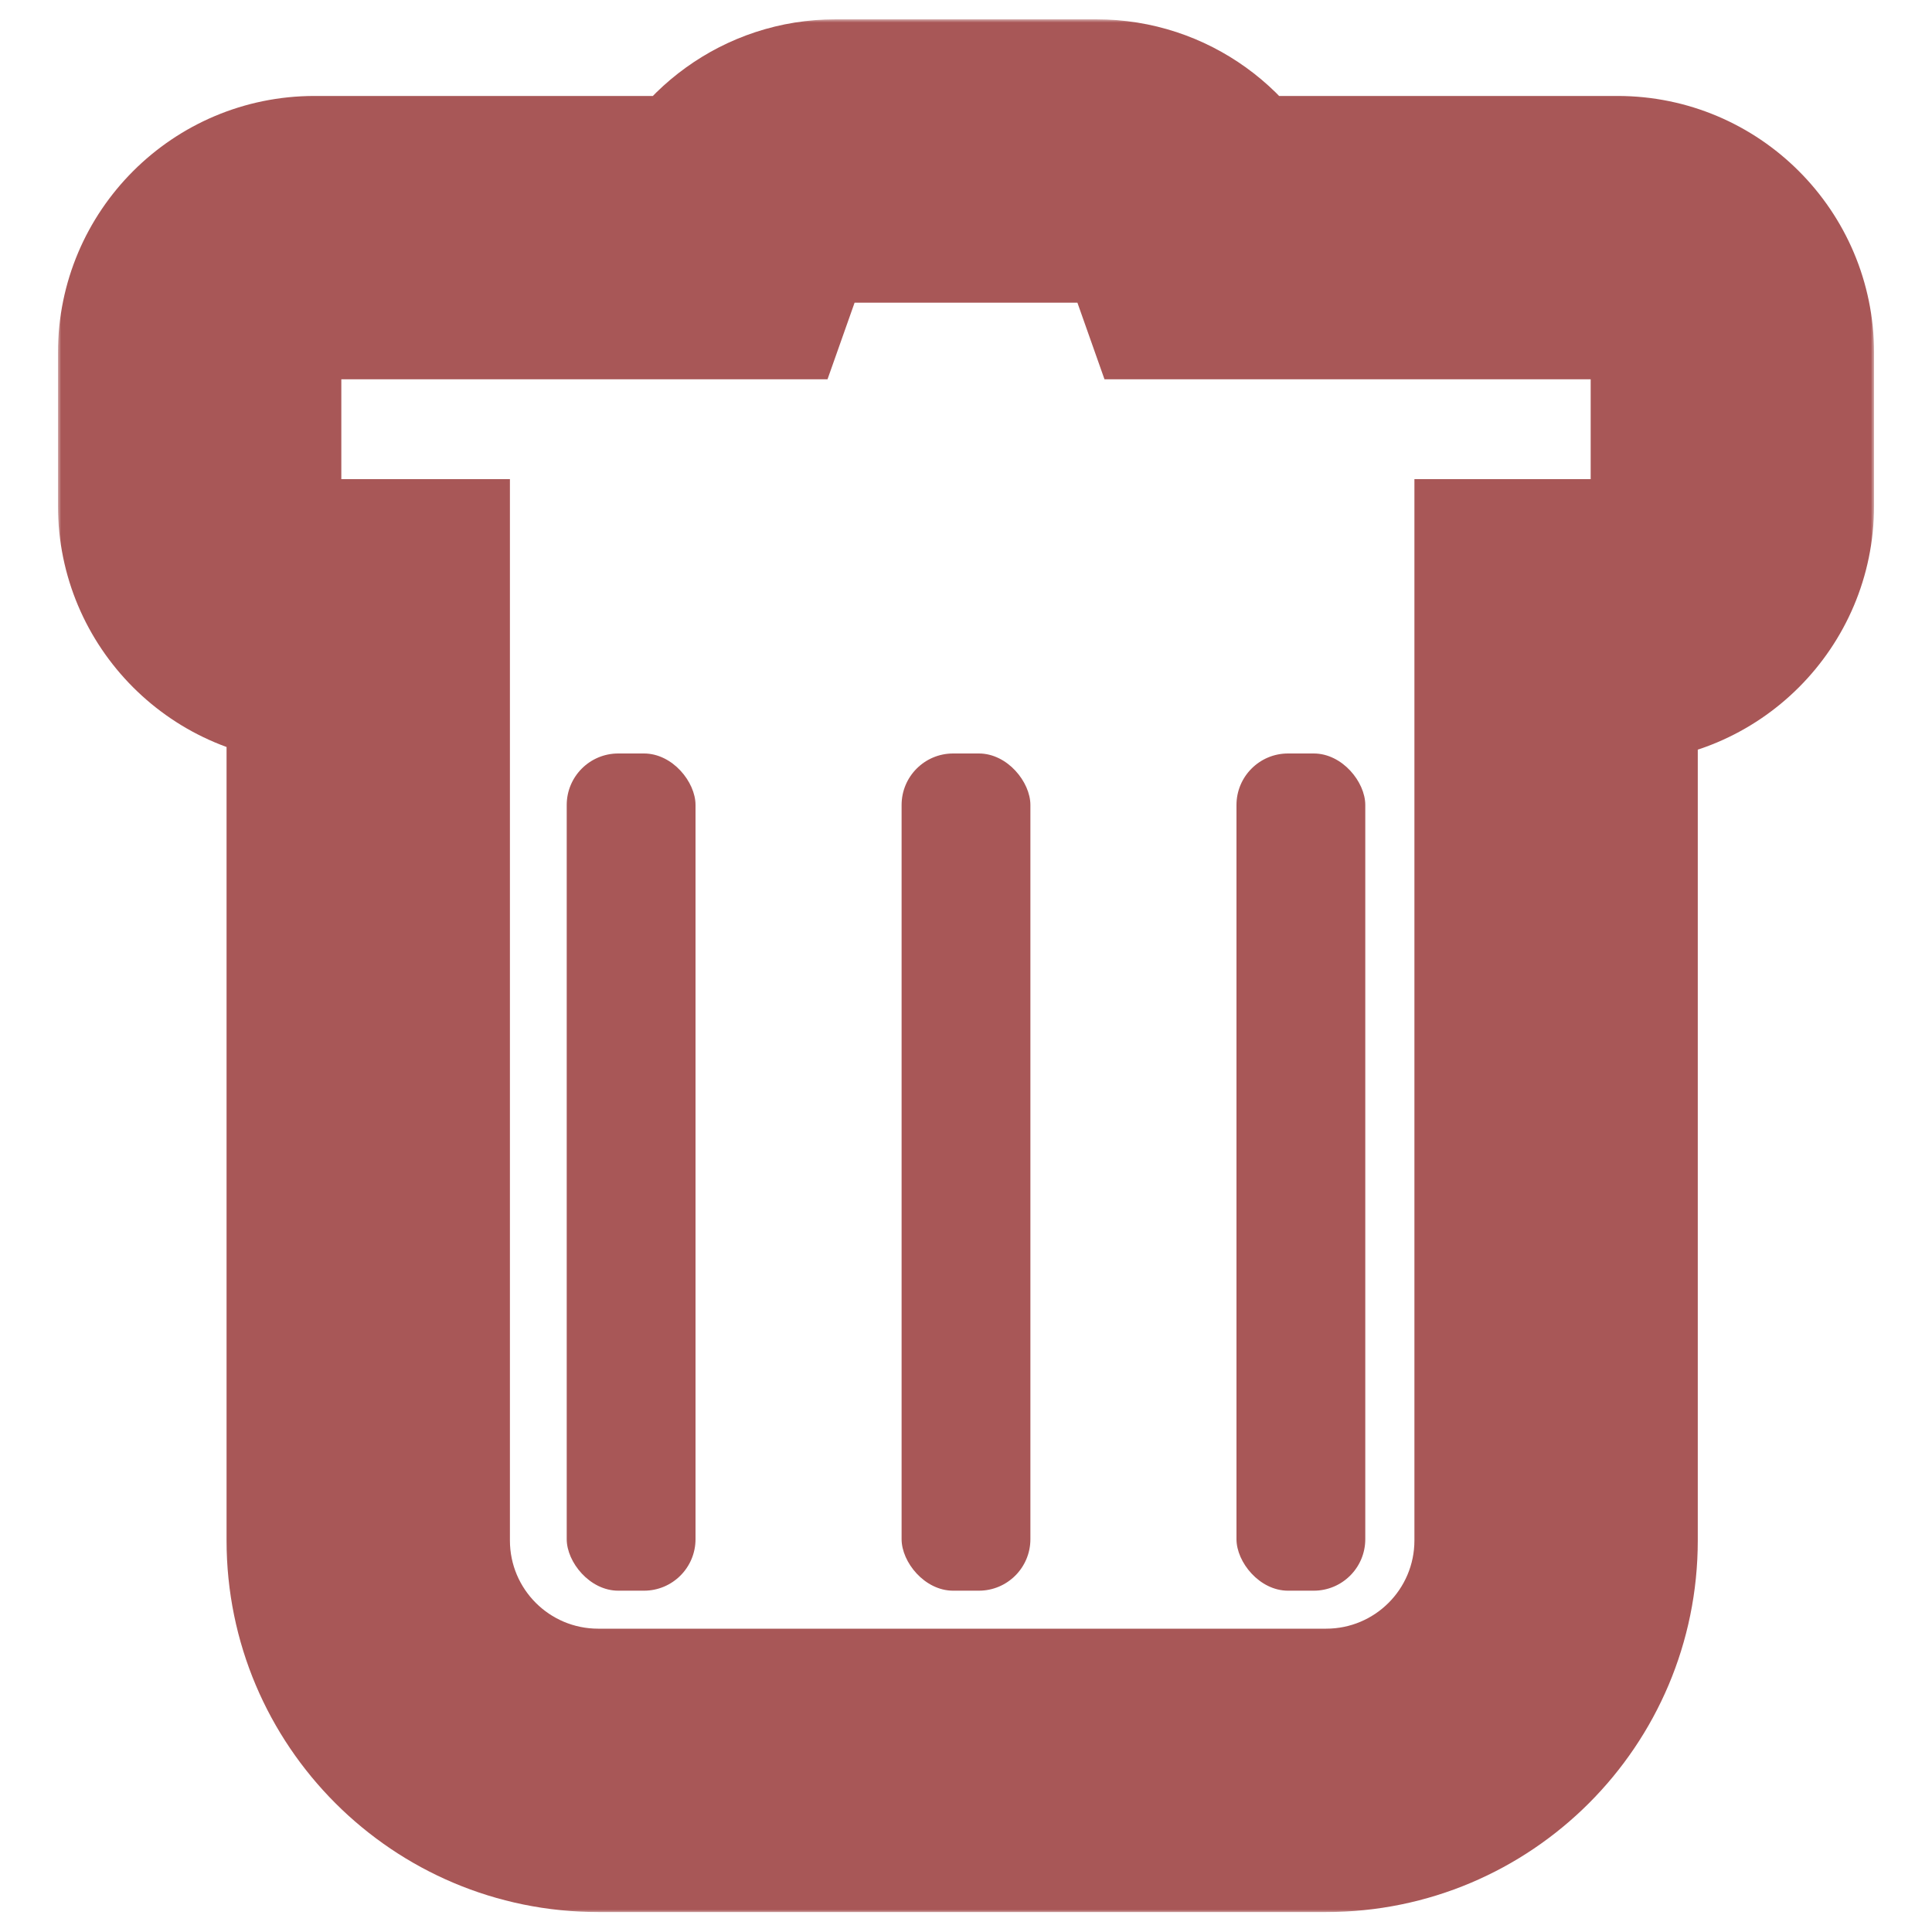 <svg width="300" height="300" viewBox="0 0 300 300" fill="none" xmlns="http://www.w3.org/2000/svg">
<mask id="path-1-outside-1_104_99" maskUnits="userSpaceOnUse" x="9" y="3" width="282" height="294" fill="black">
<rect fill="white" x="9" y="3" width="282" height="294"/>
<path d="M170.23 25C178.002 25 184.613 29.968 187.063 36.9H251.15C261.008 36.901 269 44.892 269 54.75V78.55C269 88.408 261.008 96.4 251.15 96.4H241.63V239.2C241.63 258.917 225.646 274.9 205.93 274.9H92.88C73.163 274.9 57.18 258.917 57.18 239.2V96.4H48.85C38.992 96.4 31 88.408 31 78.55V54.75C31 44.892 38.992 36.901 48.85 36.9H112.937C115.387 29.968 121.998 25 129.77 25H170.23Z"/>
</mask>
<path d="M170.23 25L170.231 3H170.23V25ZM187.063 36.9L166.321 44.232L171.506 58.9H187.063V36.9ZM251.15 36.9L251.151 14.9H251.15V36.9ZM269 54.75L291 54.75L291 54.75L269 54.75ZM251.15 96.4L251.15 118.4L251.151 118.4L251.15 96.4ZM241.63 96.4V74.4H219.63V96.4H241.63ZM241.63 239.2L263.63 239.2V239.2H241.63ZM92.88 274.9L92.88 296.9H92.88V274.9ZM57.18 239.2L35.18 239.2L35.18 239.2L57.18 239.2ZM57.18 96.4H79.18V74.4H57.18V96.4ZM48.85 96.4L48.849 118.4H48.85V96.4ZM31 54.75L9 54.75V54.75H31ZM48.85 36.9L48.85 14.9L48.849 14.9L48.85 36.9ZM112.937 36.9V58.9H128.494L133.679 44.232L112.937 36.9ZM129.77 25L129.77 3L129.769 3L129.77 25ZM170.23 25L170.23 47C168.387 47 166.88 45.812 166.321 44.232L187.063 36.9L207.806 29.569C202.347 14.123 187.618 3 170.231 3L170.23 25ZM187.063 36.9V58.9H251.15V36.9V14.9H187.063V36.9ZM251.15 36.9L251.15 58.9C248.859 58.9 247 57.043 247 54.75L269 54.75L291 54.75C291 32.741 273.158 14.901 251.151 14.9L251.15 36.9ZM269 54.75H247V78.55H269H291V54.75H269ZM269 78.55H247C247 76.259 248.857 74.4 251.15 74.4L251.15 96.4L251.151 118.4C273.16 118.4 291 100.557 291 78.55H269ZM251.15 96.4V74.4H241.63V96.4V118.4H251.15V96.4ZM241.63 96.4H219.63V239.2H241.63H263.63V96.4H241.63ZM241.63 239.2L219.63 239.2C219.63 246.766 213.496 252.9 205.93 252.9V274.9V296.9C237.797 296.9 263.63 271.067 263.63 239.2L241.63 239.2ZM205.93 274.9V252.9H92.88V274.9V296.9H205.93V274.9ZM92.88 274.9L92.88 252.9C85.314 252.9 79.18 246.766 79.18 239.2L57.18 239.2L35.18 239.2C35.18 271.067 61.013 296.9 92.88 296.9L92.88 274.9ZM57.18 239.2H79.18V96.4H57.18H35.18V239.2H57.18ZM57.18 96.4V74.4H48.85V96.4V118.4H57.18V96.4ZM48.85 96.4L48.85 74.4C51.143 74.4 53 76.259 53 78.55H31H9C9 100.557 26.84 118.4 48.849 118.4L48.85 96.4ZM31 78.55H53V54.75H31H9V78.55H31ZM31 54.75L53 54.75C53 57.043 51.141 58.9 48.85 58.9L48.85 36.9L48.849 14.9C26.842 14.901 9 32.741 9 54.75L31 54.75ZM48.85 36.9V58.9H112.937V36.9V14.9H48.85V36.9ZM112.937 36.9L133.679 44.232C133.12 45.812 131.613 47 129.77 47L129.77 25L129.769 3C112.382 3 97.653 14.123 92.194 29.569L112.937 36.9ZM129.77 25V47H170.23V25V3H129.77V25Z" fill="#A85757" mask="url(#path-1-outside-1_104_99)"/>
<rect x="88" y="117" width="20" height="130" rx="8" fill="#A85757"/>
<rect x="192" y="117" width="20" height="130" rx="8" fill="#A85757"/>
<rect x="140" y="117" width="20" height="130" rx="8" fill="#A85757"/>
</svg>
